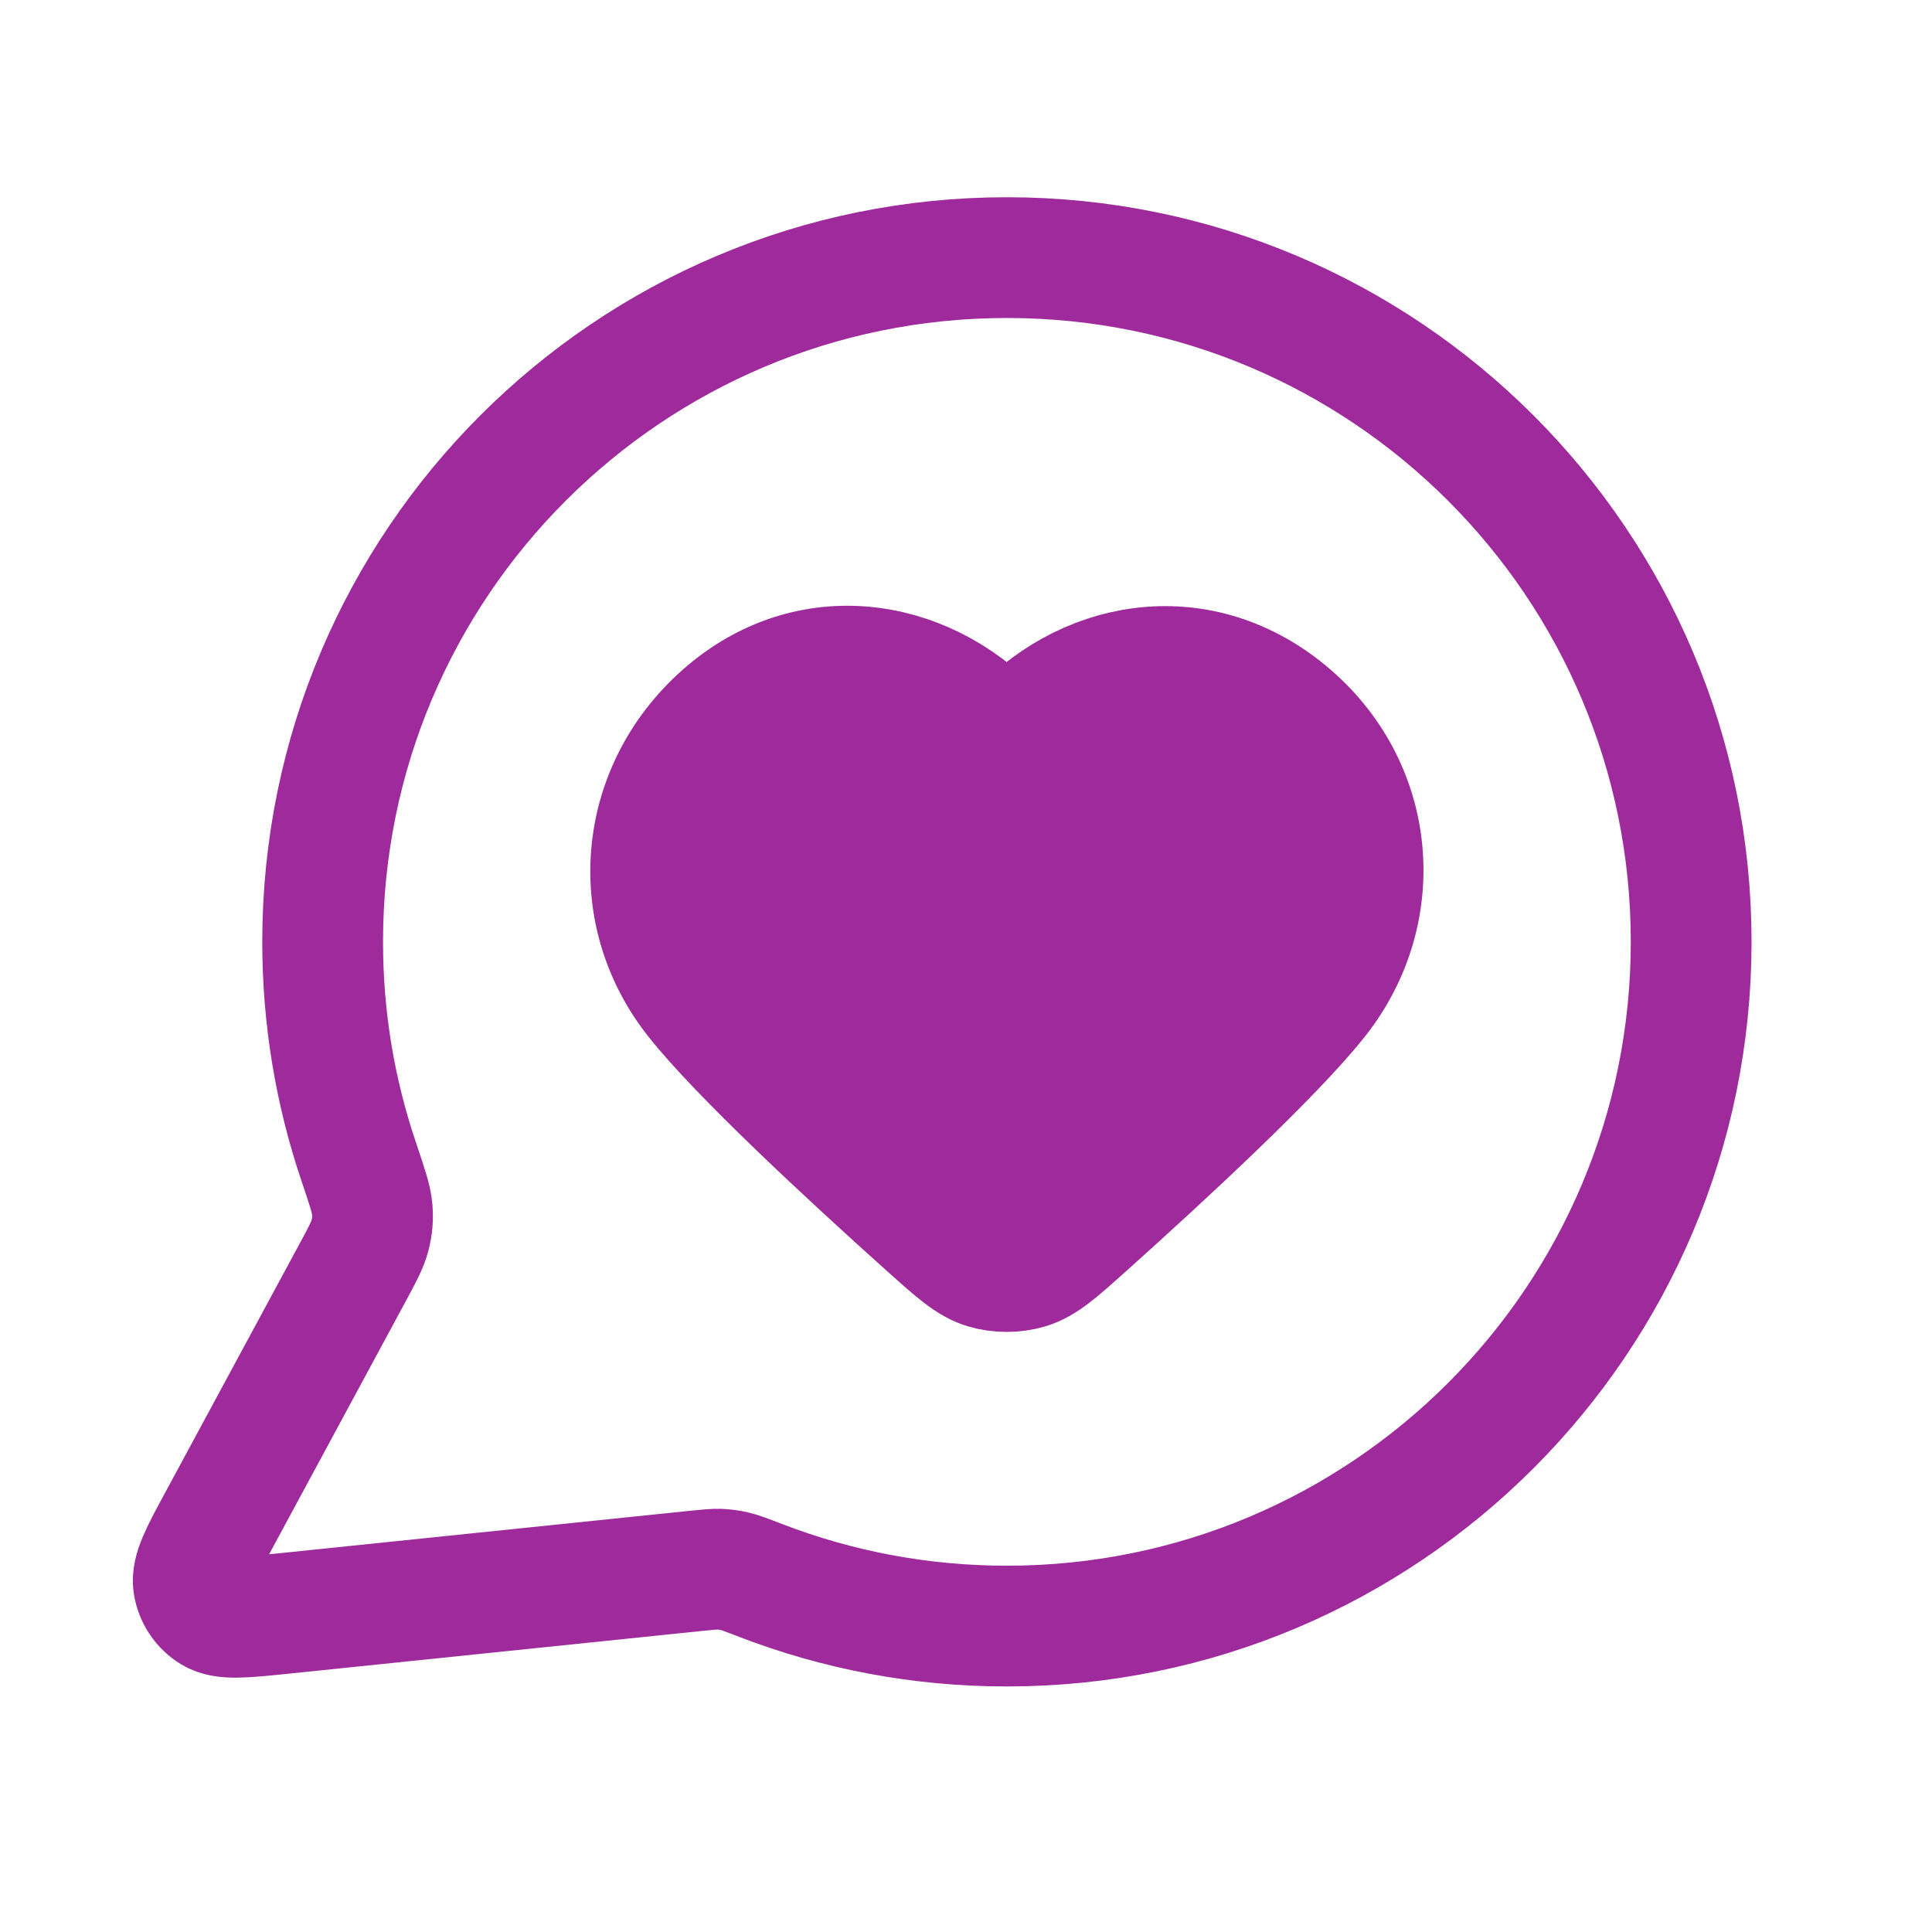 <svg width="32" height="32" viewBox="0 0 32 32" fill="none" xmlns="http://www.w3.org/2000/svg">
<path fill-rule="evenodd" clip-rule="evenodd" d="M16.673 12.199C15.473 10.814 13.473 10.441 11.97 11.71C10.467 12.978 10.255 15.099 11.436 16.599C12.167 17.528 14.002 19.226 15.293 20.383C15.767 20.808 16.004 21.02 16.289 21.106C16.533 21.179 16.813 21.179 17.057 21.106C17.342 21.02 17.579 20.808 18.053 20.383C19.344 19.226 21.179 17.528 21.91 16.599C23.091 15.099 22.905 12.965 21.376 11.71C19.847 10.455 17.873 10.814 16.673 12.199Z" fill="#9E2A9C"/>
<path d="M28.011 15.6C28.011 21.859 22.936 26.933 16.677 26.933C15.242 26.933 13.868 26.666 12.604 26.179C12.373 26.09 12.258 26.046 12.166 26.025C12.075 26.004 12.01 25.995 11.917 25.991C11.823 25.988 11.72 25.999 11.513 26.02L4.685 26.726C4.034 26.793 3.708 26.827 3.516 26.71C3.349 26.608 3.235 26.437 3.205 26.244C3.17 26.021 3.325 25.733 3.637 25.158L5.817 21.121C5.997 20.789 6.087 20.622 6.128 20.462C6.168 20.305 6.177 20.191 6.165 20.029C6.152 19.864 6.079 19.65 5.935 19.222C5.552 18.085 5.344 16.867 5.344 15.6C5.344 9.341 10.418 4.267 16.677 4.267C22.936 4.267 28.011 9.341 28.011 15.6Z" stroke="#9E2A9C" stroke-width="2" stroke-linecap="round" stroke-linejoin="round"/>
<path fill-rule="evenodd" clip-rule="evenodd" d="M16.673 12.199C15.473 10.814 13.473 10.441 11.97 11.71C10.467 12.978 10.255 15.099 11.436 16.599C12.167 17.528 14.002 19.226 15.293 20.383C15.767 20.808 16.004 21.02 16.289 21.106C16.533 21.179 16.813 21.179 17.057 21.106C17.342 21.02 17.579 20.808 18.053 20.383C19.344 19.226 21.179 17.528 21.91 16.599C23.091 15.099 22.905 12.965 21.376 11.71C19.847 10.455 17.873 10.814 16.673 12.199Z" stroke="#9E2A9C" stroke-width="1.8" stroke-linecap="round" stroke-linejoin="round"/>
</svg>

